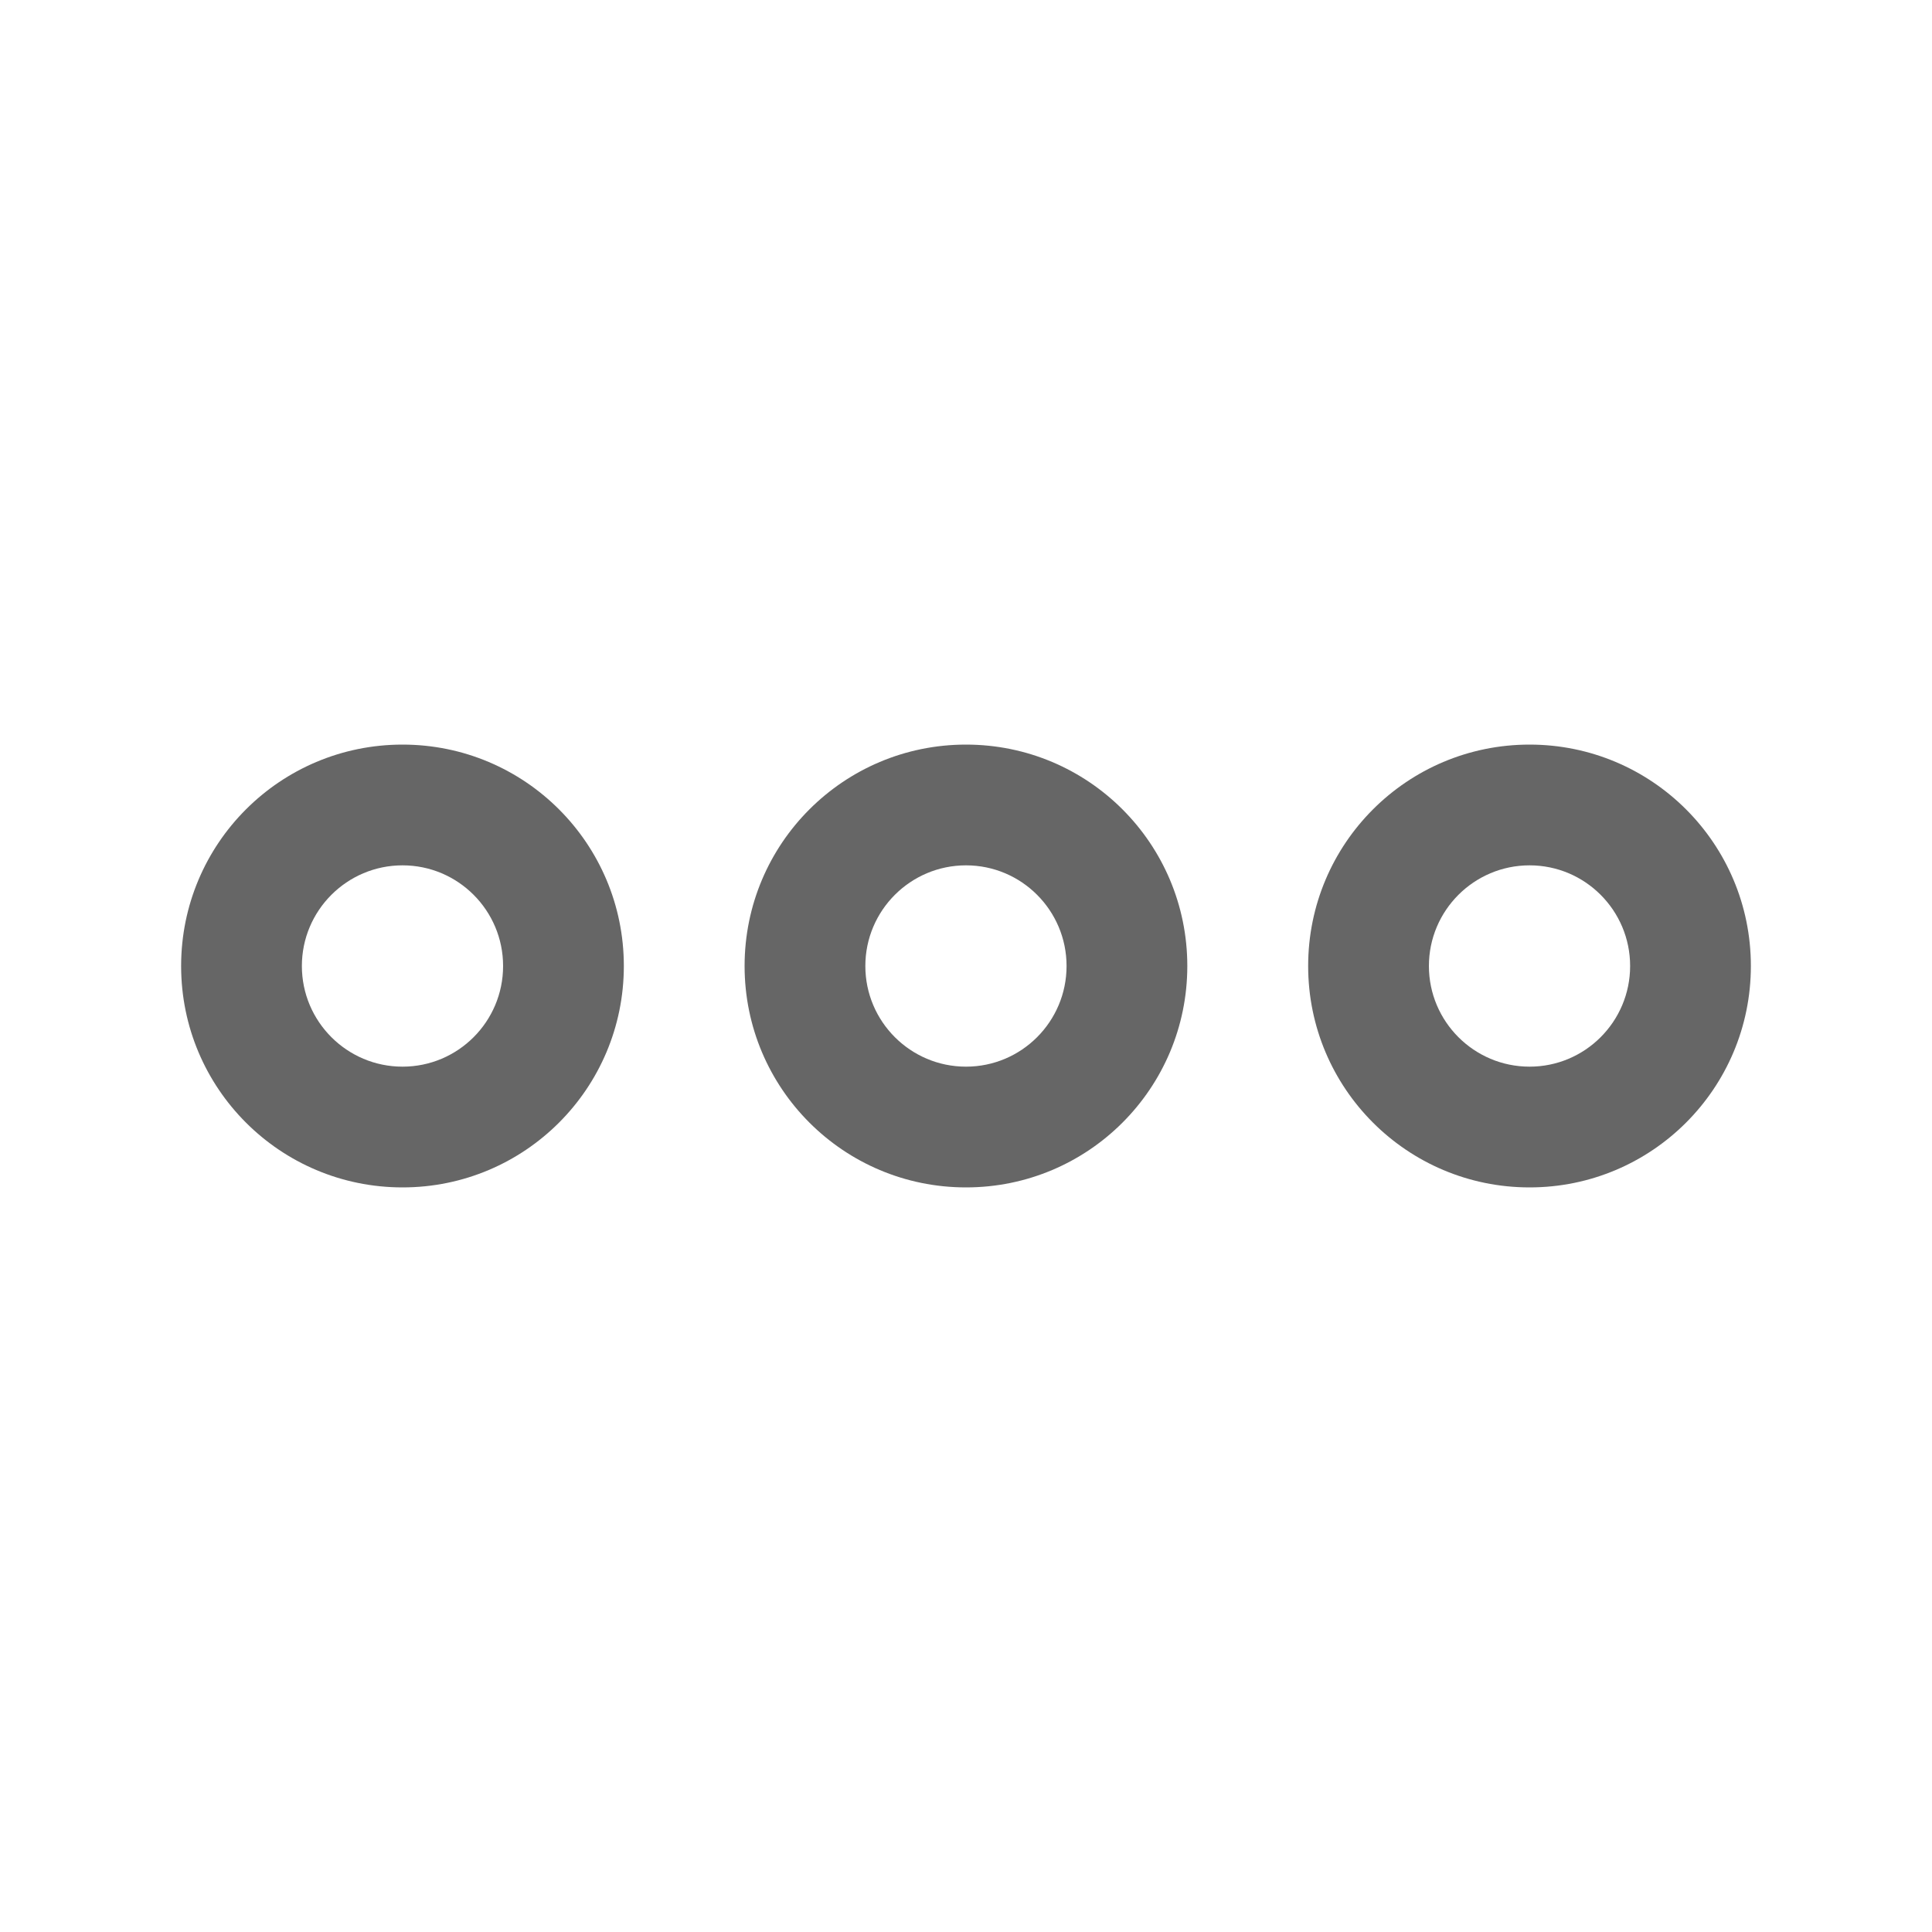 <svg width="20" height="20" viewBox="0 0 20 20" fill="none" xmlns="http://www.w3.org/2000/svg">
<path d="M4.167 12.292C2.9 12.292 1.875 11.267 1.875 10C1.875 8.733 2.9 7.708 4.167 7.708C5.433 7.708 6.458 8.733 6.458 10C6.458 11.267 5.433 12.292 4.167 12.292ZM4.167 8.958C3.592 8.958 3.125 9.425 3.125 10C3.125 10.575 3.592 11.042 4.167 11.042C4.742 11.042 5.208 10.575 5.208 10C5.208 9.425 4.742 8.958 4.167 8.958Z" fill="#666666"/>
<path d="M15.834 12.292C14.567 12.292 13.542 11.267 13.542 10C13.542 8.733 14.567 7.708 15.834 7.708C17.1 7.708 18.125 8.733 18.125 10C18.125 11.267 17.1 12.292 15.834 12.292ZM15.834 8.958C15.259 8.958 14.792 9.425 14.792 10C14.792 10.575 15.259 11.042 15.834 11.042C16.409 11.042 16.875 10.575 16.875 10C16.875 9.425 16.409 8.958 15.834 8.958Z" fill="#666666"/>
<path d="M10 12.292C8.733 12.292 7.708 11.267 7.708 10C7.708 8.733 8.733 7.708 10 7.708C11.266 7.708 12.291 8.733 12.291 10C12.291 11.267 11.266 12.292 10 12.292ZM10 8.958C9.425 8.958 8.958 9.425 8.958 10C8.958 10.575 9.425 11.042 10 11.042C10.575 11.042 11.041 10.575 11.041 10C11.041 9.425 10.575 8.958 10 8.958Z" fill="#666666"/>
</svg>
